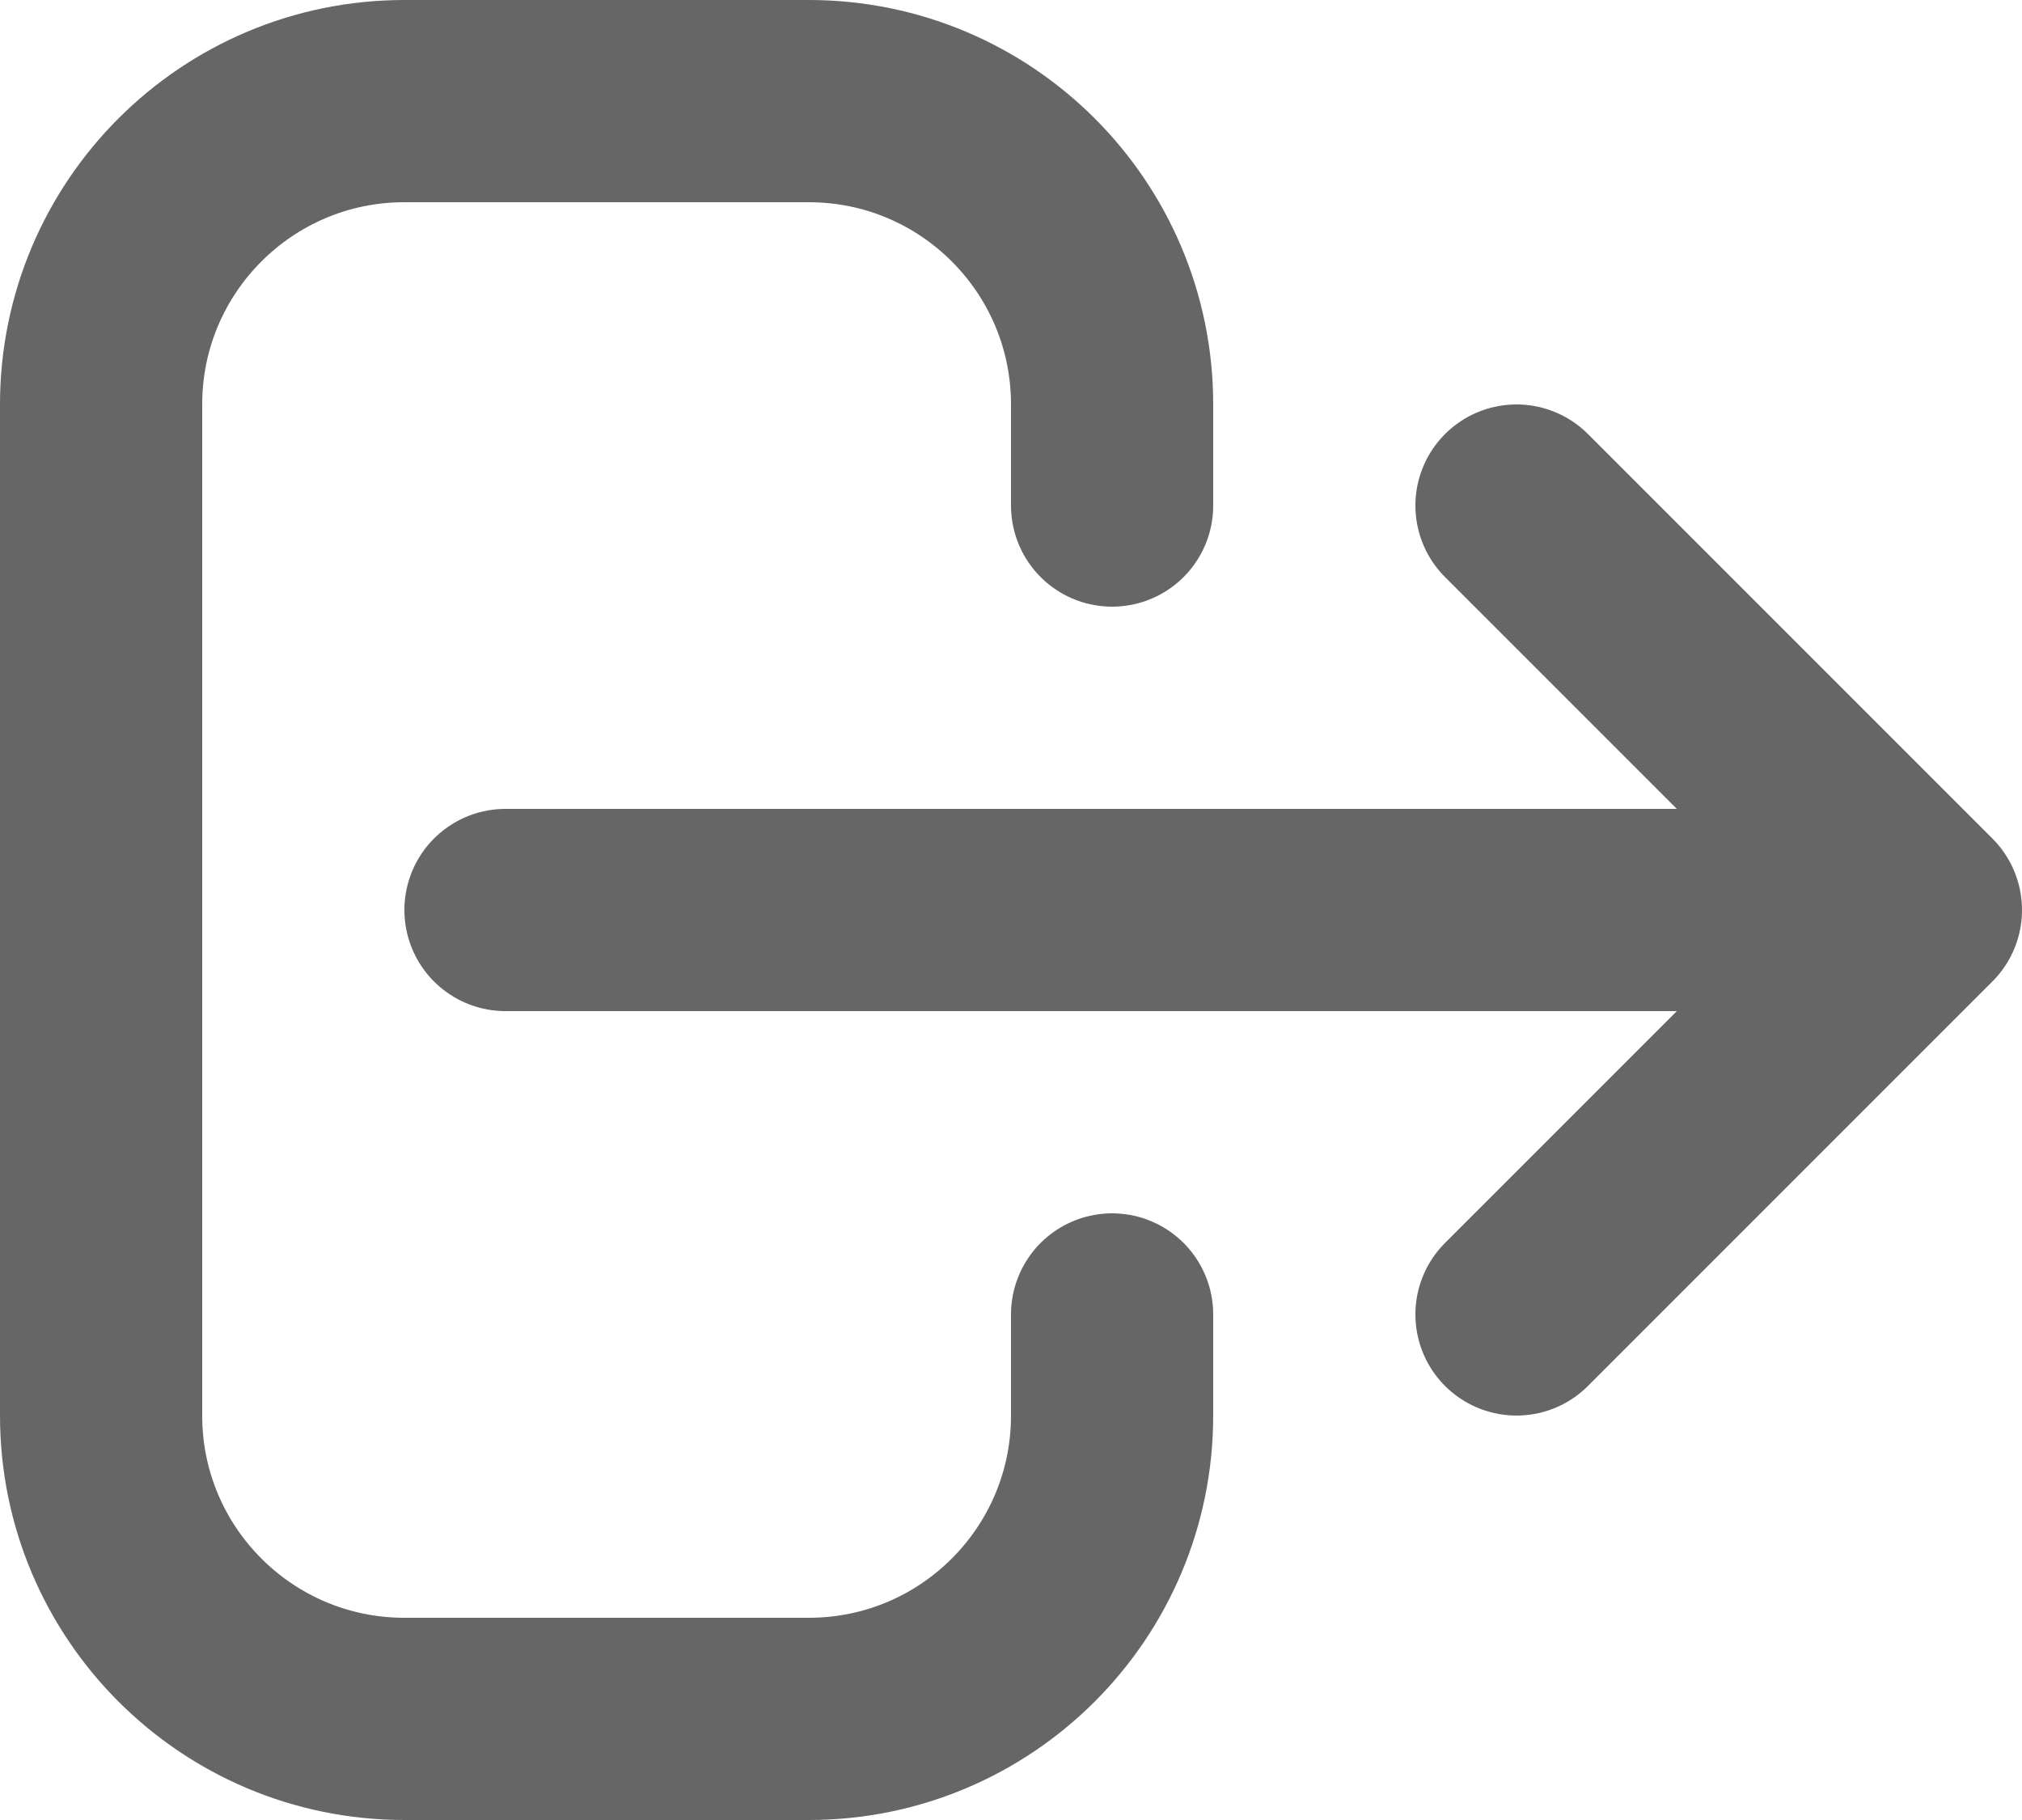 <svg width="20" height="18" viewBox="0 0 20 18" fill="none" xmlns="http://www.w3.org/2000/svg">
<path d="M15 13L19 9M19 9L15 5M19 9L5 9M11 13V14C11 15.657 9.657 17 8 17H4C2.343 17 1 15.657 1 14V4C1 2.343 2.343 1 4 1H8C9.657 1 11 2.343 11 4V5" stroke="#666666" stroke-width="2" stroke-linecap="round" stroke-linejoin="round"/>
</svg>
